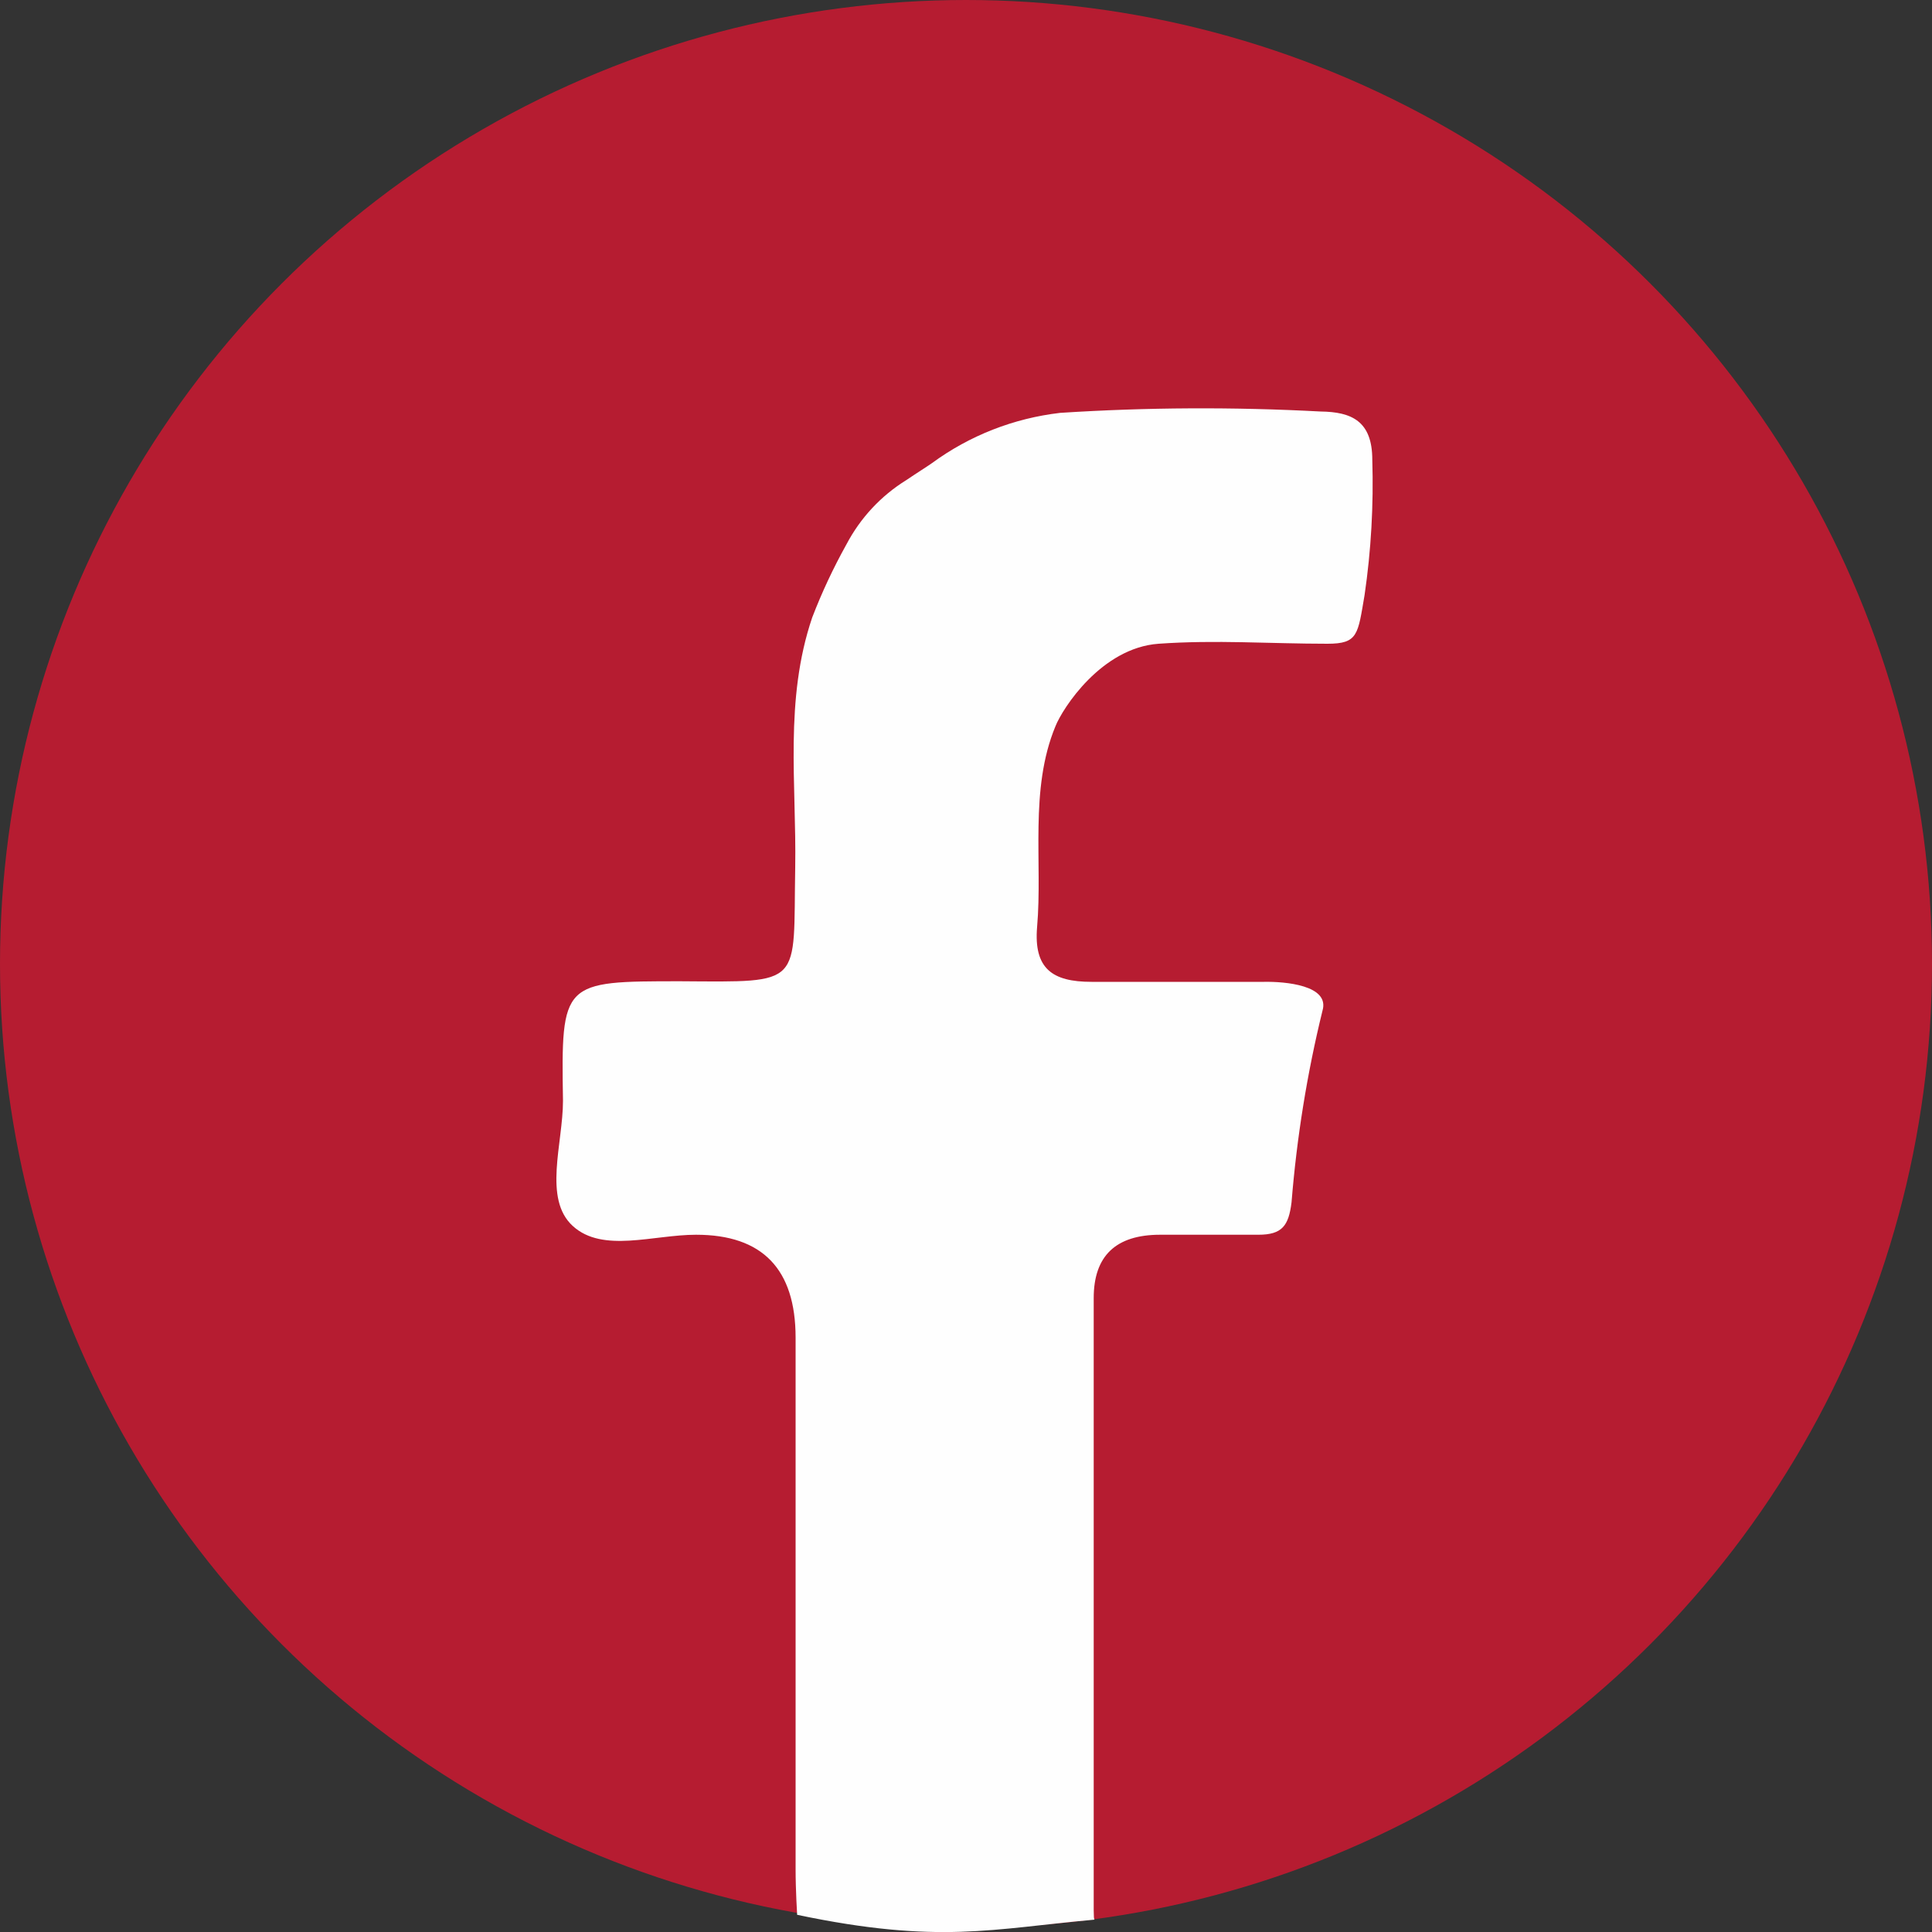 <?xml version="1.0" encoding="UTF-8"?>
<svg id="_圖層_2" data-name="圖層 2" xmlns="http://www.w3.org/2000/svg" viewBox="0 0 100 100">
  <rect x="0" y="0" width="100" height="100" fill="#333333" stroke="none"/>
  <g id="_圖層_1-2" data-name="圖層 1">
    <g id="_圖層_2-2" data-name="圖層 2">
      <g id="_圖層_1-2" data-name="圖層 1-2">
        <ellipse cx="50" cy="49.89" rx="50" ry="49.89" style="fill: #b61c31;"/>
        <path d="m56.61,98.87v-31.68q0-3.28,3.44-3.28h5.08c1.24,0,1.57-.47,1.72-1.68.27-3.34.8-6.65,1.6-9.91.4-1.33-1.95-1.52-3.02-1.5h-8.93c-2.03,0-3-.68-2.82-2.84.29-3.34-.41-7.11.95-10.39.37-.93,2.38-4.06,5.34-4.27,2.96-.21,5.76,0,8.74,0,1.59,0,1.57-.48,1.92-2.52.34-2.32.47-4.66.4-7,0-2.02-1.09-2.48-2.67-2.5-4.49-.24-9-.22-13.49.07-2.4.28-4.68,1.17-6.63,2.6-.27.19-.8.52-1.33.88-1.31.81-2.38,1.96-3.1,3.33-.68,1.22-1.27,2.48-1.77,3.78-1.45,4.27-.81,8.63-.88,12.94-.11,6.15.49,5.93-5.94,5.89-6.12,0-6.18,0-6.08,6.19,0,2.21-1.04,5.07.51,6.48s4.16.45,6.38.45q5.15,0,5.15,5.33v27.5c0,1.11.08,2.37.08,2.37,7.34,1.54,10.13.72,15.4.25-.05,0-.04-.21-.05-.49Z" style="fill: #fefefe;"/>
      </g>
    </g>
  </g>
</svg>